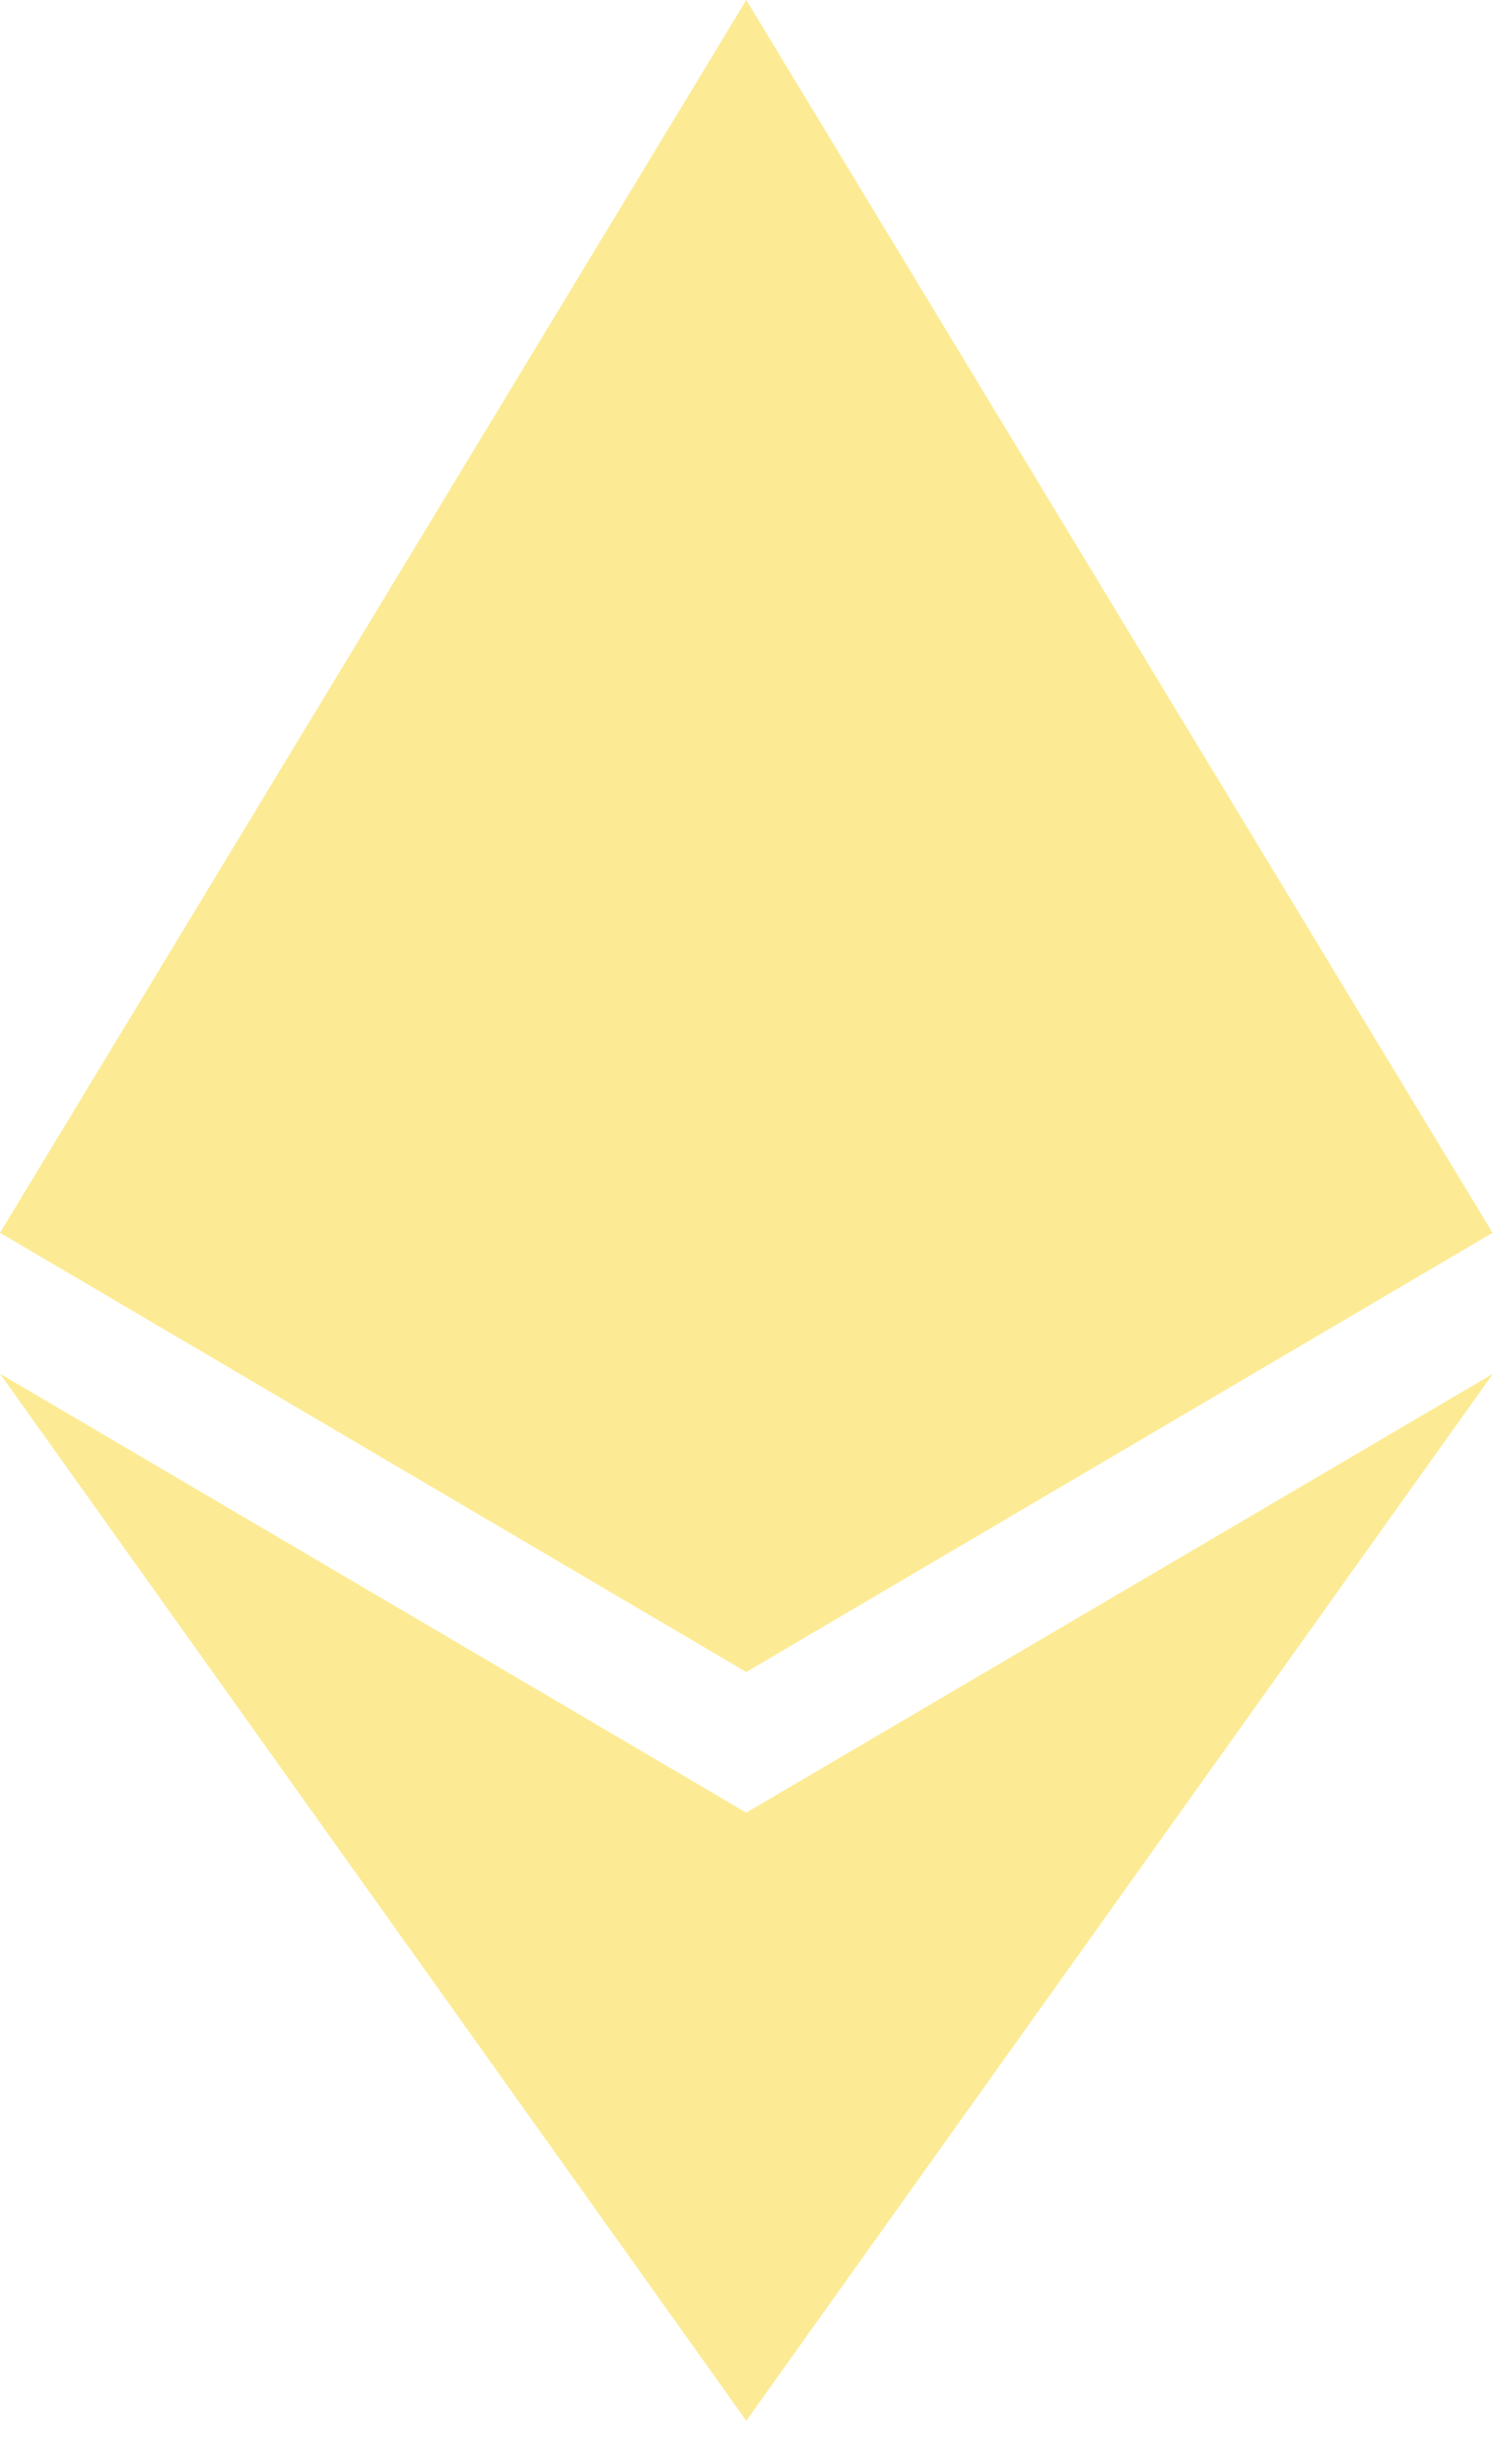 <svg width="20" height="33" viewBox="0 0 20 33" fill="none" xmlns="http://www.w3.org/2000/svg">
<path d="M9.997 0L19.994 16.511L9.997 22.393L0 16.511L9.997 0Z" fill="#FCEB94"/>
<path d="M9.997 32.421L0 18.398L9.997 24.277L20 18.398L9.997 32.421Z" fill="#FCEB94"/>
</svg>
